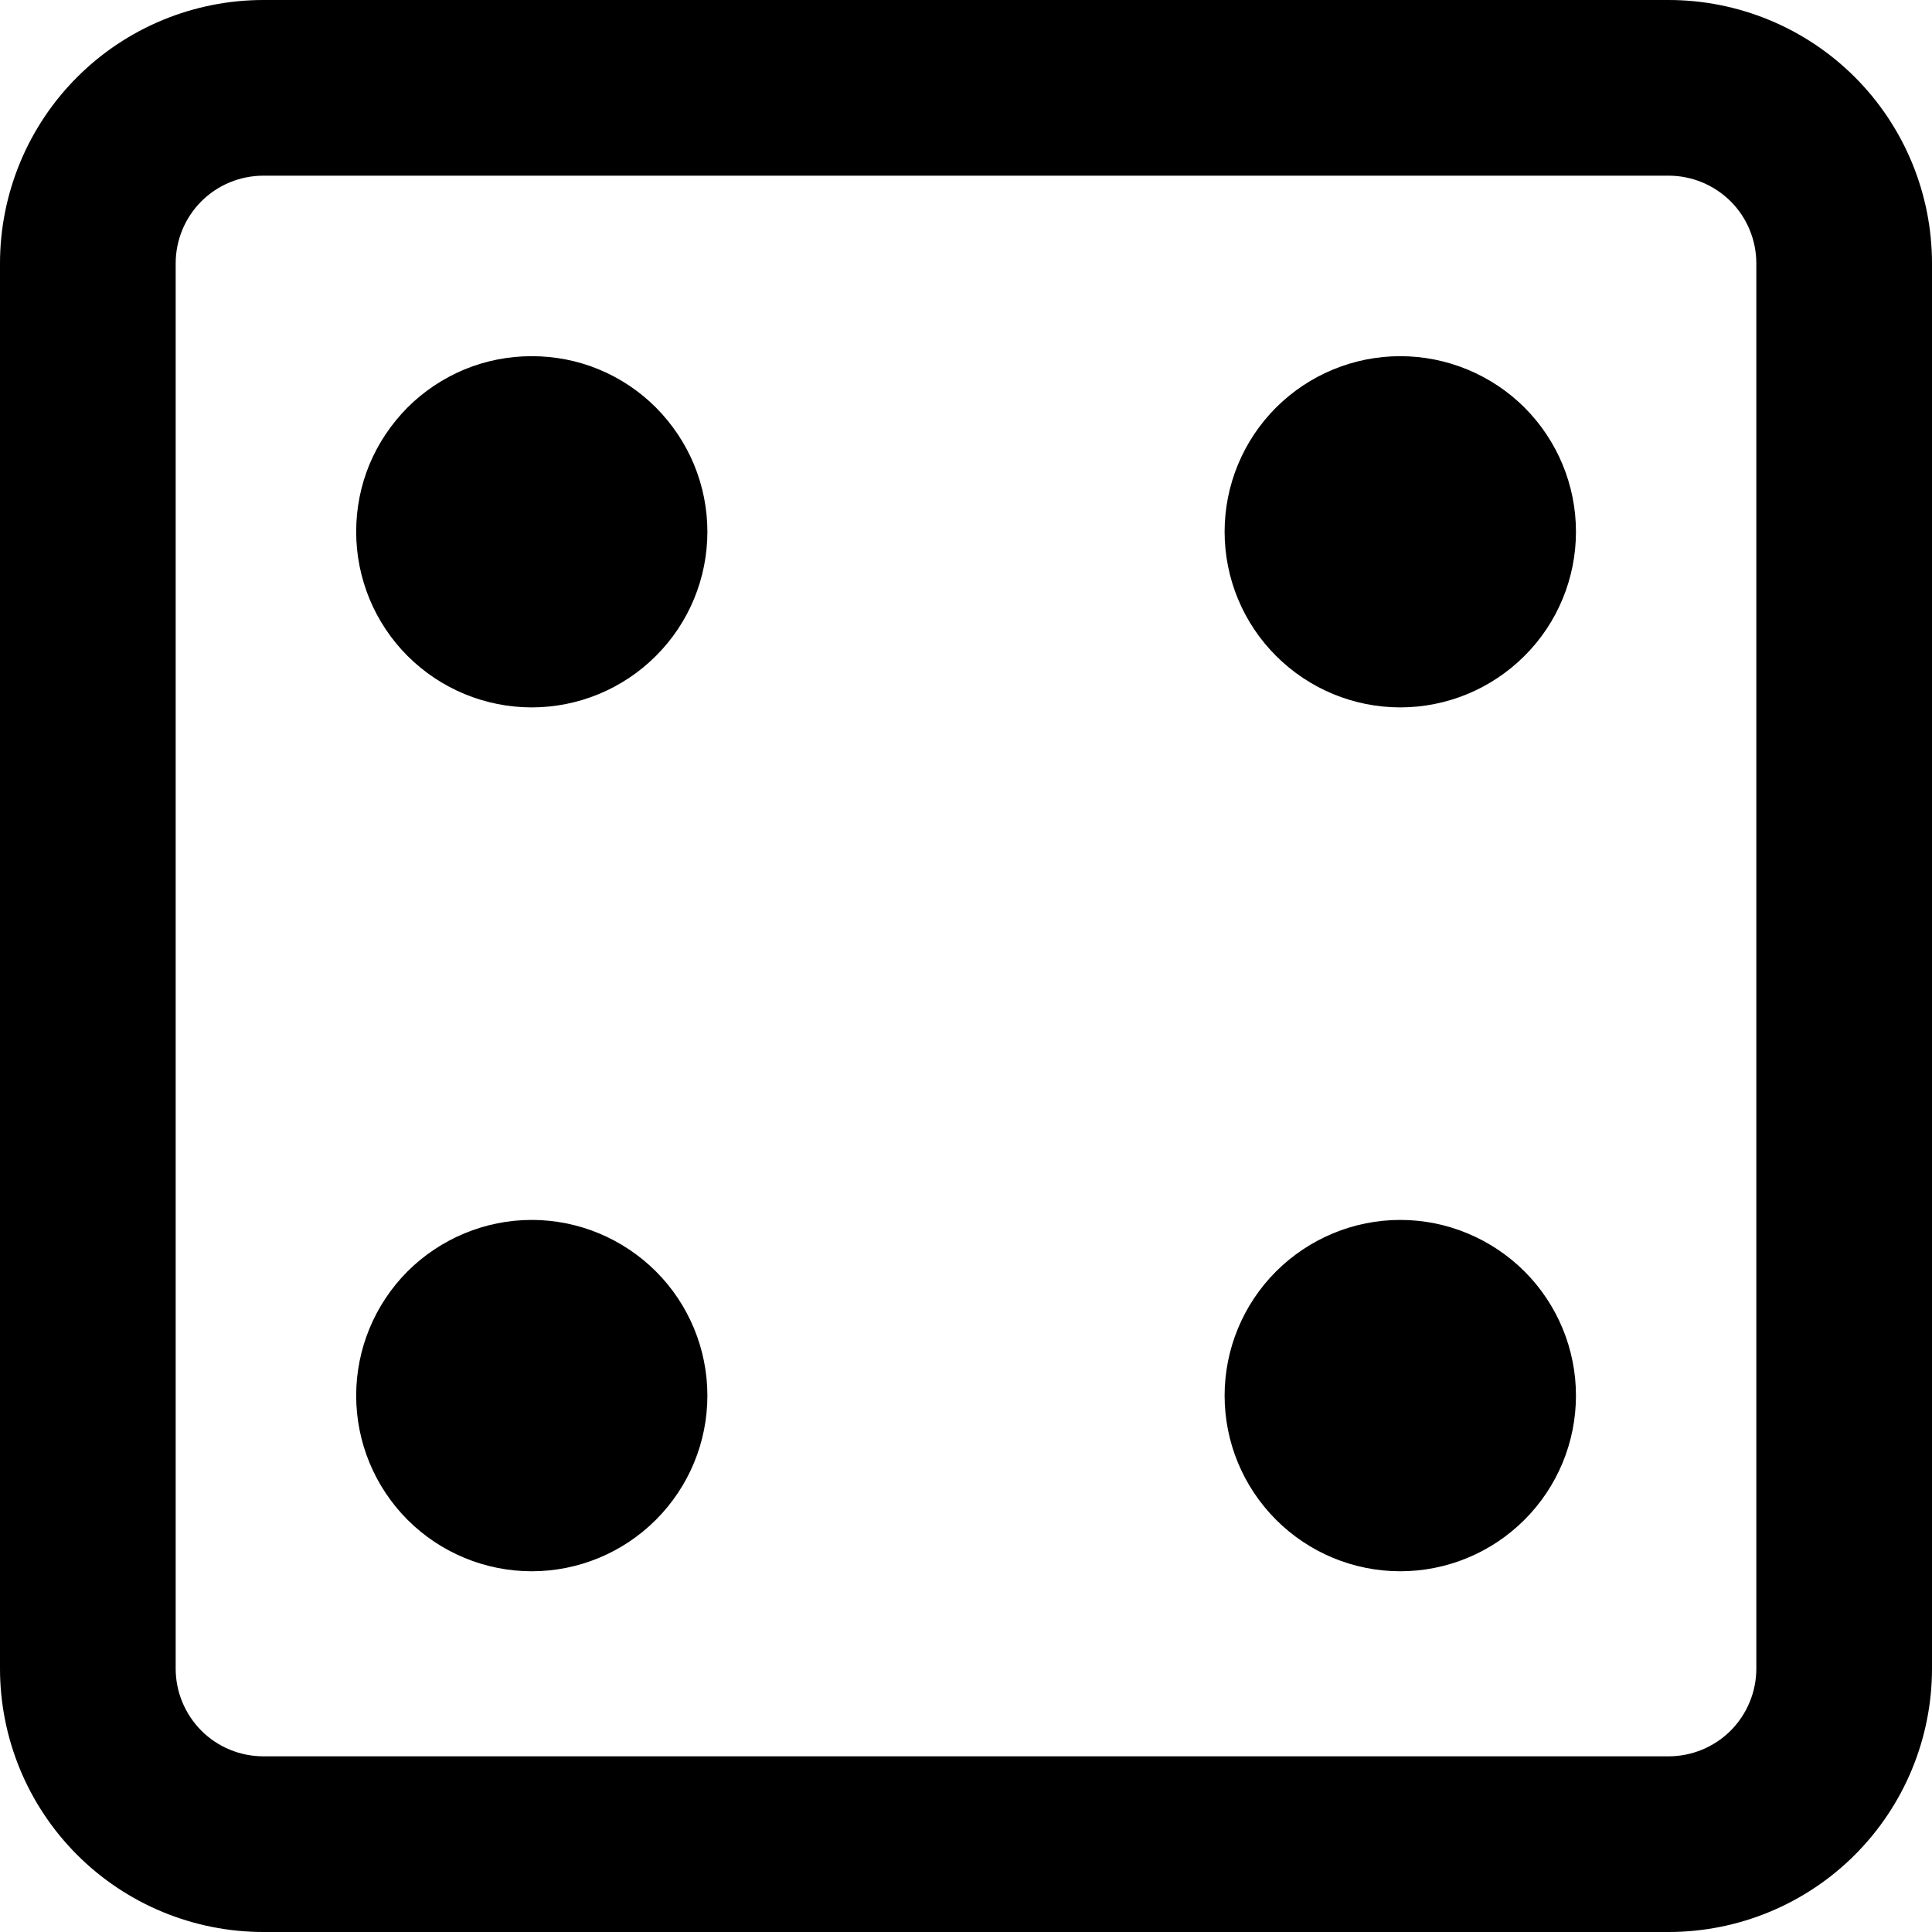 <svg width="14" height="14" viewBox="0 0 14 14" fill="none" xmlns="http://www.w3.org/2000/svg">
<path d="M10.147 2.581C9.809 2.581 9.486 2.715 9.247 2.953C9.008 3.192 8.874 3.516 8.874 3.853C8.874 4.191 9.008 4.515 9.247 4.753C9.486 4.992 9.809 5.126 10.147 5.126C10.484 5.126 10.808 4.992 11.047 4.753C11.286 4.515 11.42 4.191 11.42 3.853C11.42 3.516 11.286 3.192 11.047 2.953C10.808 2.715 10.484 2.581 10.147 2.581ZM8.874 10.113C8.874 9.776 9.008 9.452 9.247 9.213C9.486 8.975 9.809 8.84 10.147 8.84C10.484 8.84 10.808 8.975 11.047 9.213C11.286 9.452 11.42 9.776 11.42 10.113C11.42 10.451 11.286 10.774 11.047 11.013C10.808 11.252 10.484 11.386 10.147 11.386C9.809 11.386 9.486 11.252 9.247 11.013C9.008 10.774 8.874 10.451 8.874 10.113ZM3.853 8.84C3.516 8.84 3.192 8.975 2.953 9.213C2.715 9.452 2.581 9.776 2.581 10.113C2.581 10.451 2.715 10.774 2.953 11.013C3.192 11.252 3.516 11.386 3.853 11.386C4.191 11.386 4.514 11.252 4.753 11.013C4.992 10.774 5.126 10.451 5.126 10.113C5.126 9.776 4.992 9.452 4.753 9.213C4.514 8.975 4.191 8.84 3.853 8.84ZM2.581 3.853C2.581 3.686 2.613 3.521 2.677 3.366C2.741 3.212 2.835 3.072 2.953 2.953C3.071 2.835 3.212 2.741 3.366 2.677C3.521 2.613 3.686 2.581 3.853 2.581C4.02 2.581 4.186 2.613 4.34 2.677C4.495 2.741 4.635 2.835 4.753 2.953C4.871 3.072 4.965 3.212 5.029 3.366C5.093 3.521 5.126 3.686 5.126 3.853C5.126 4.191 4.992 4.515 4.753 4.753C4.514 4.992 4.191 5.126 3.853 5.126C3.516 5.126 3.192 4.992 2.953 4.753C2.715 4.515 2.581 4.191 2.581 3.853Z" fill="currentColor"/>
<path fill-rule="evenodd" clip-rule="evenodd" d="M1.909 0C1.403 0 0.917 0.201 0.559 0.559C0.201 0.917 0 1.403 0 1.909V12.091C0 12.597 0.201 13.083 0.559 13.441C0.917 13.799 1.403 14 1.909 14H12.091C12.597 14 13.083 13.799 13.441 13.441C13.799 13.083 14 12.597 14 12.091V1.909C14 1.403 13.799 0.917 13.441 0.559C13.083 0.201 12.597 0 12.091 0H1.909ZM12.091 1.273H1.909C1.74 1.273 1.578 1.34 1.459 1.459C1.34 1.578 1.273 1.74 1.273 1.909V12.091C1.273 12.26 1.34 12.421 1.459 12.541C1.578 12.66 1.74 12.727 1.909 12.727H12.091C12.26 12.727 12.421 12.66 12.541 12.541C12.66 12.421 12.727 12.26 12.727 12.091V1.909C12.727 1.74 12.66 1.578 12.541 1.459C12.421 1.34 12.26 1.273 12.091 1.273Z" fill="currentColor"/>
</svg>
